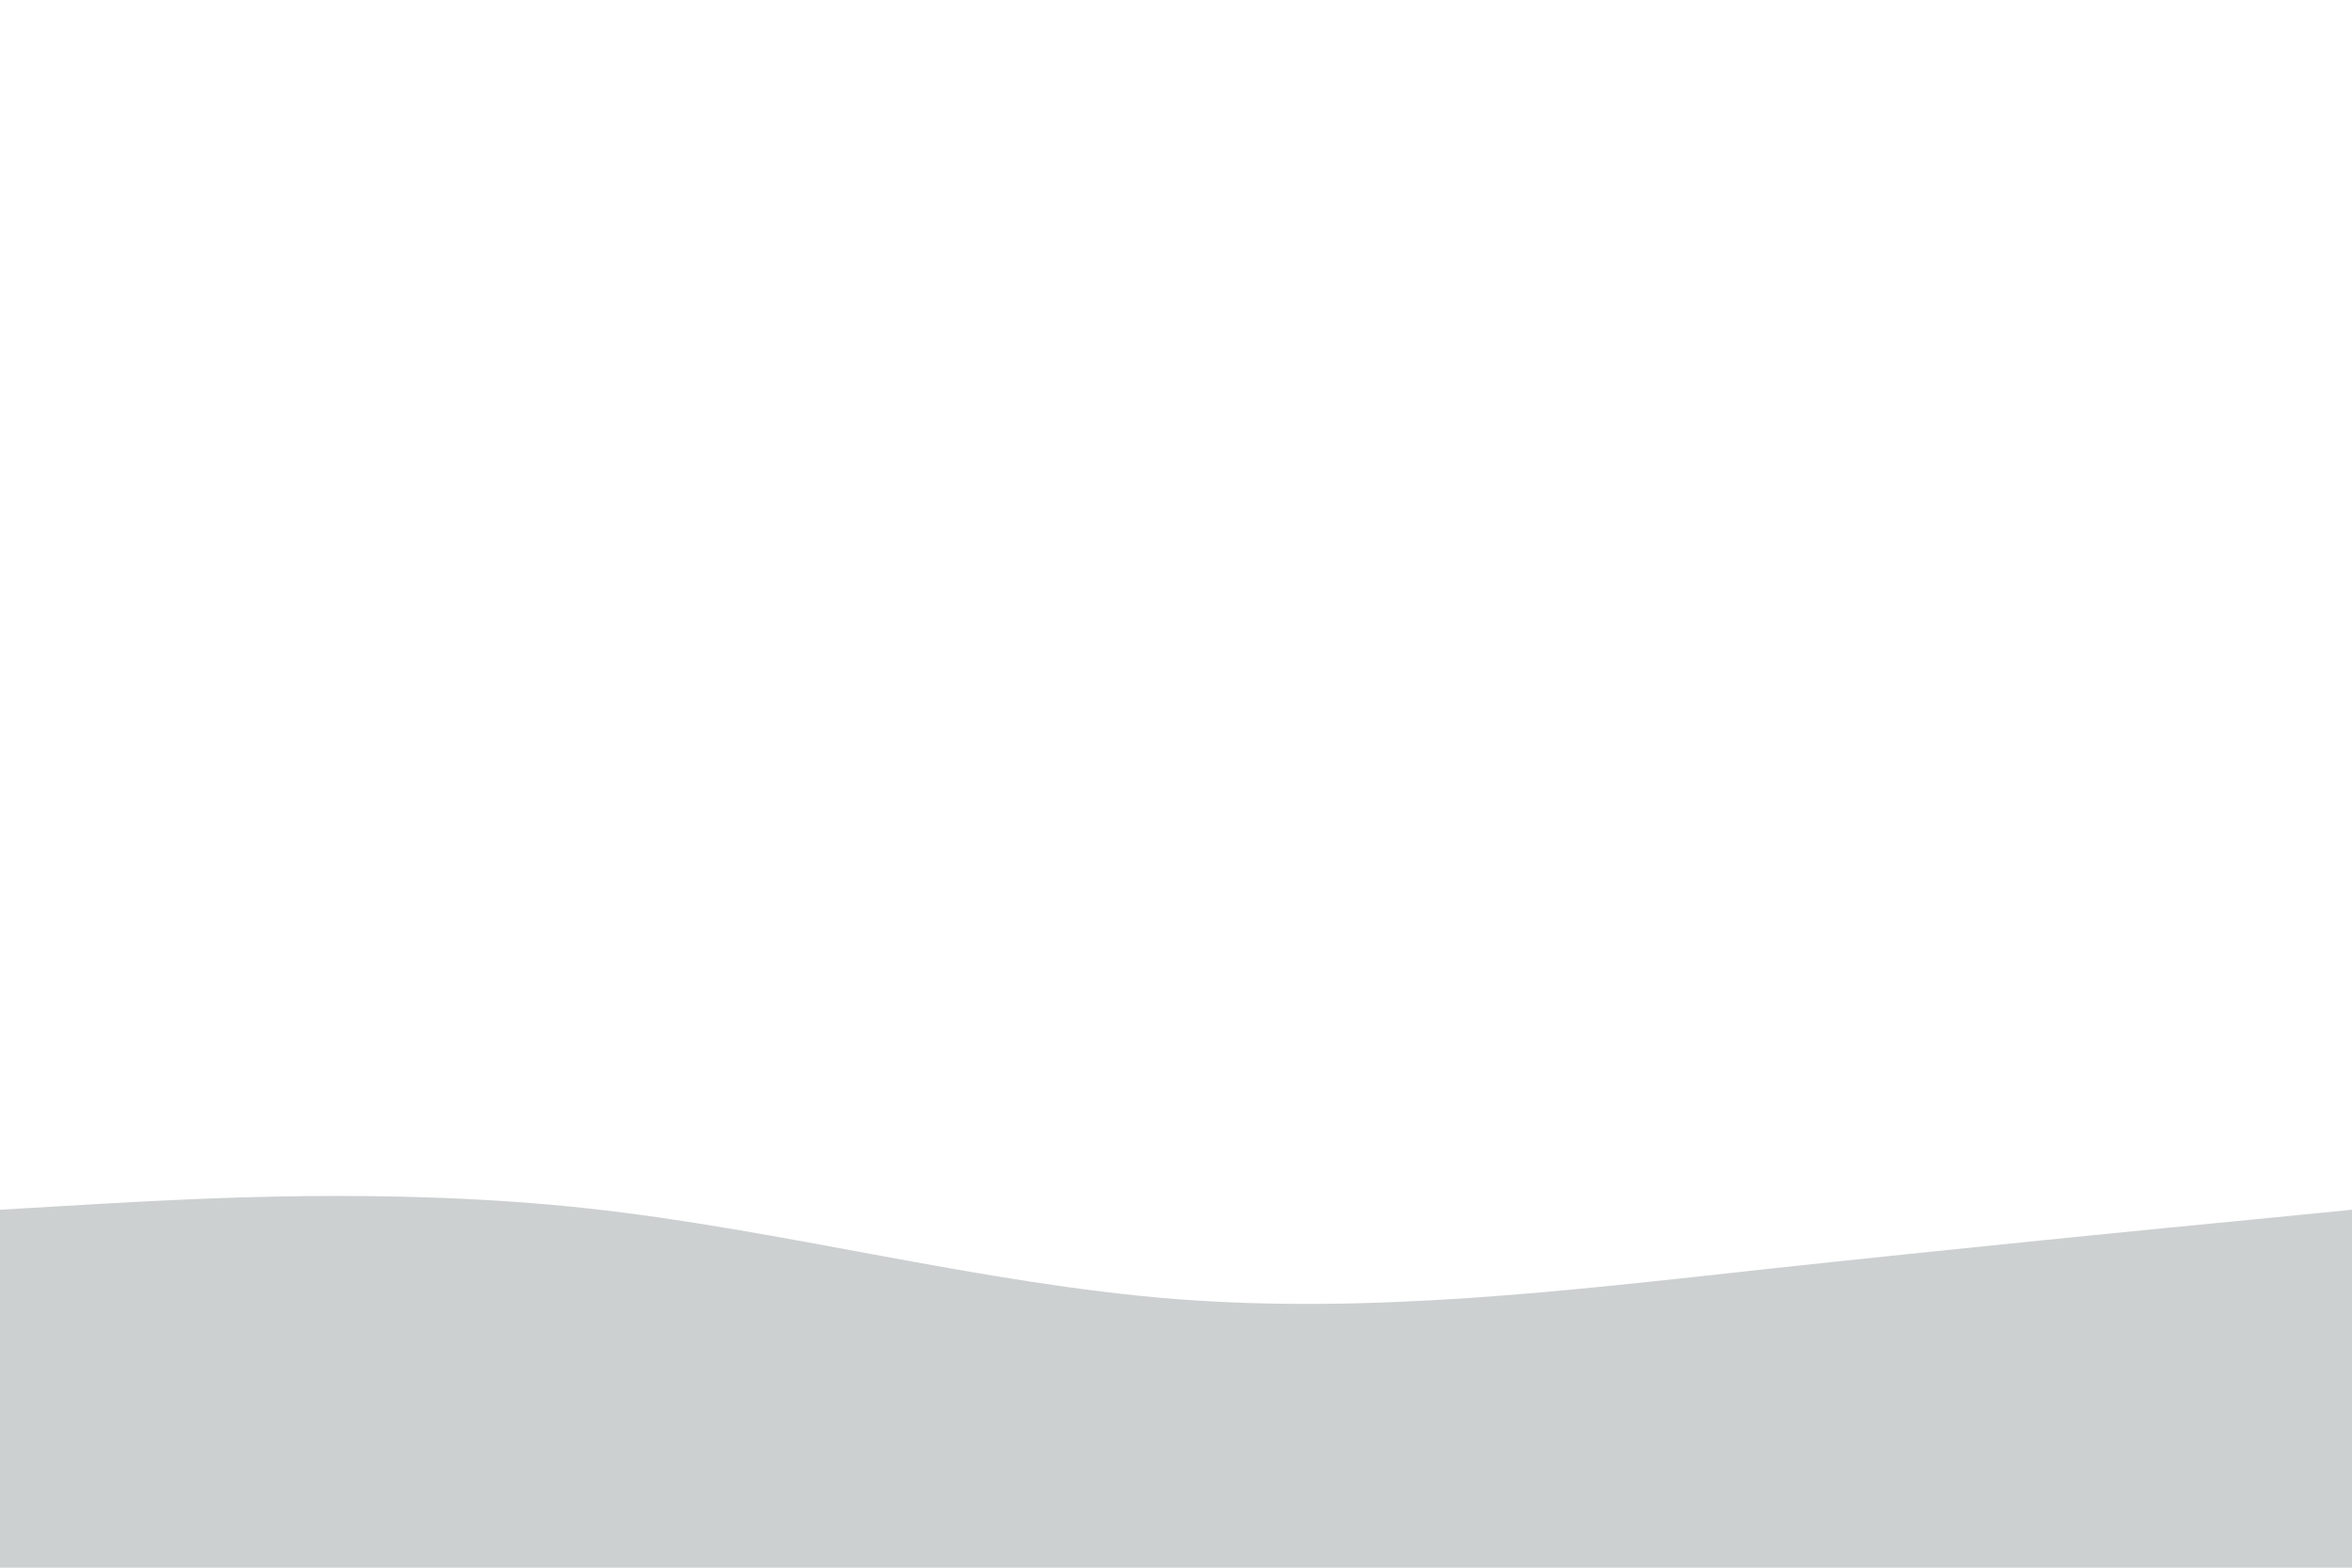 <svg id="visual" viewBox="0 0 900 600" width="900" height="600" xmlns="http://www.w3.org/2000/svg" xmlns:xlink="http://www.w3.org/1999/xlink" version="1.1"><path d="M0 463L37.5 460.8C75 458.7 150 454.3 225 462.5C300 470.7 375 491.3 450 497.2C525 503 600 494 675 485.8C750 477.7 825 470.3 862.5 466.7L900 463L900 601L862.5 601C825 601 750 601 675 601C600 601 525 601 450 601C375 601 300 601 225 601C150 601 75 601 37.5 601L0 601Z" fill="#cdd0d1" stroke-linecap="round" stroke-linejoin="miter"></path></svg>